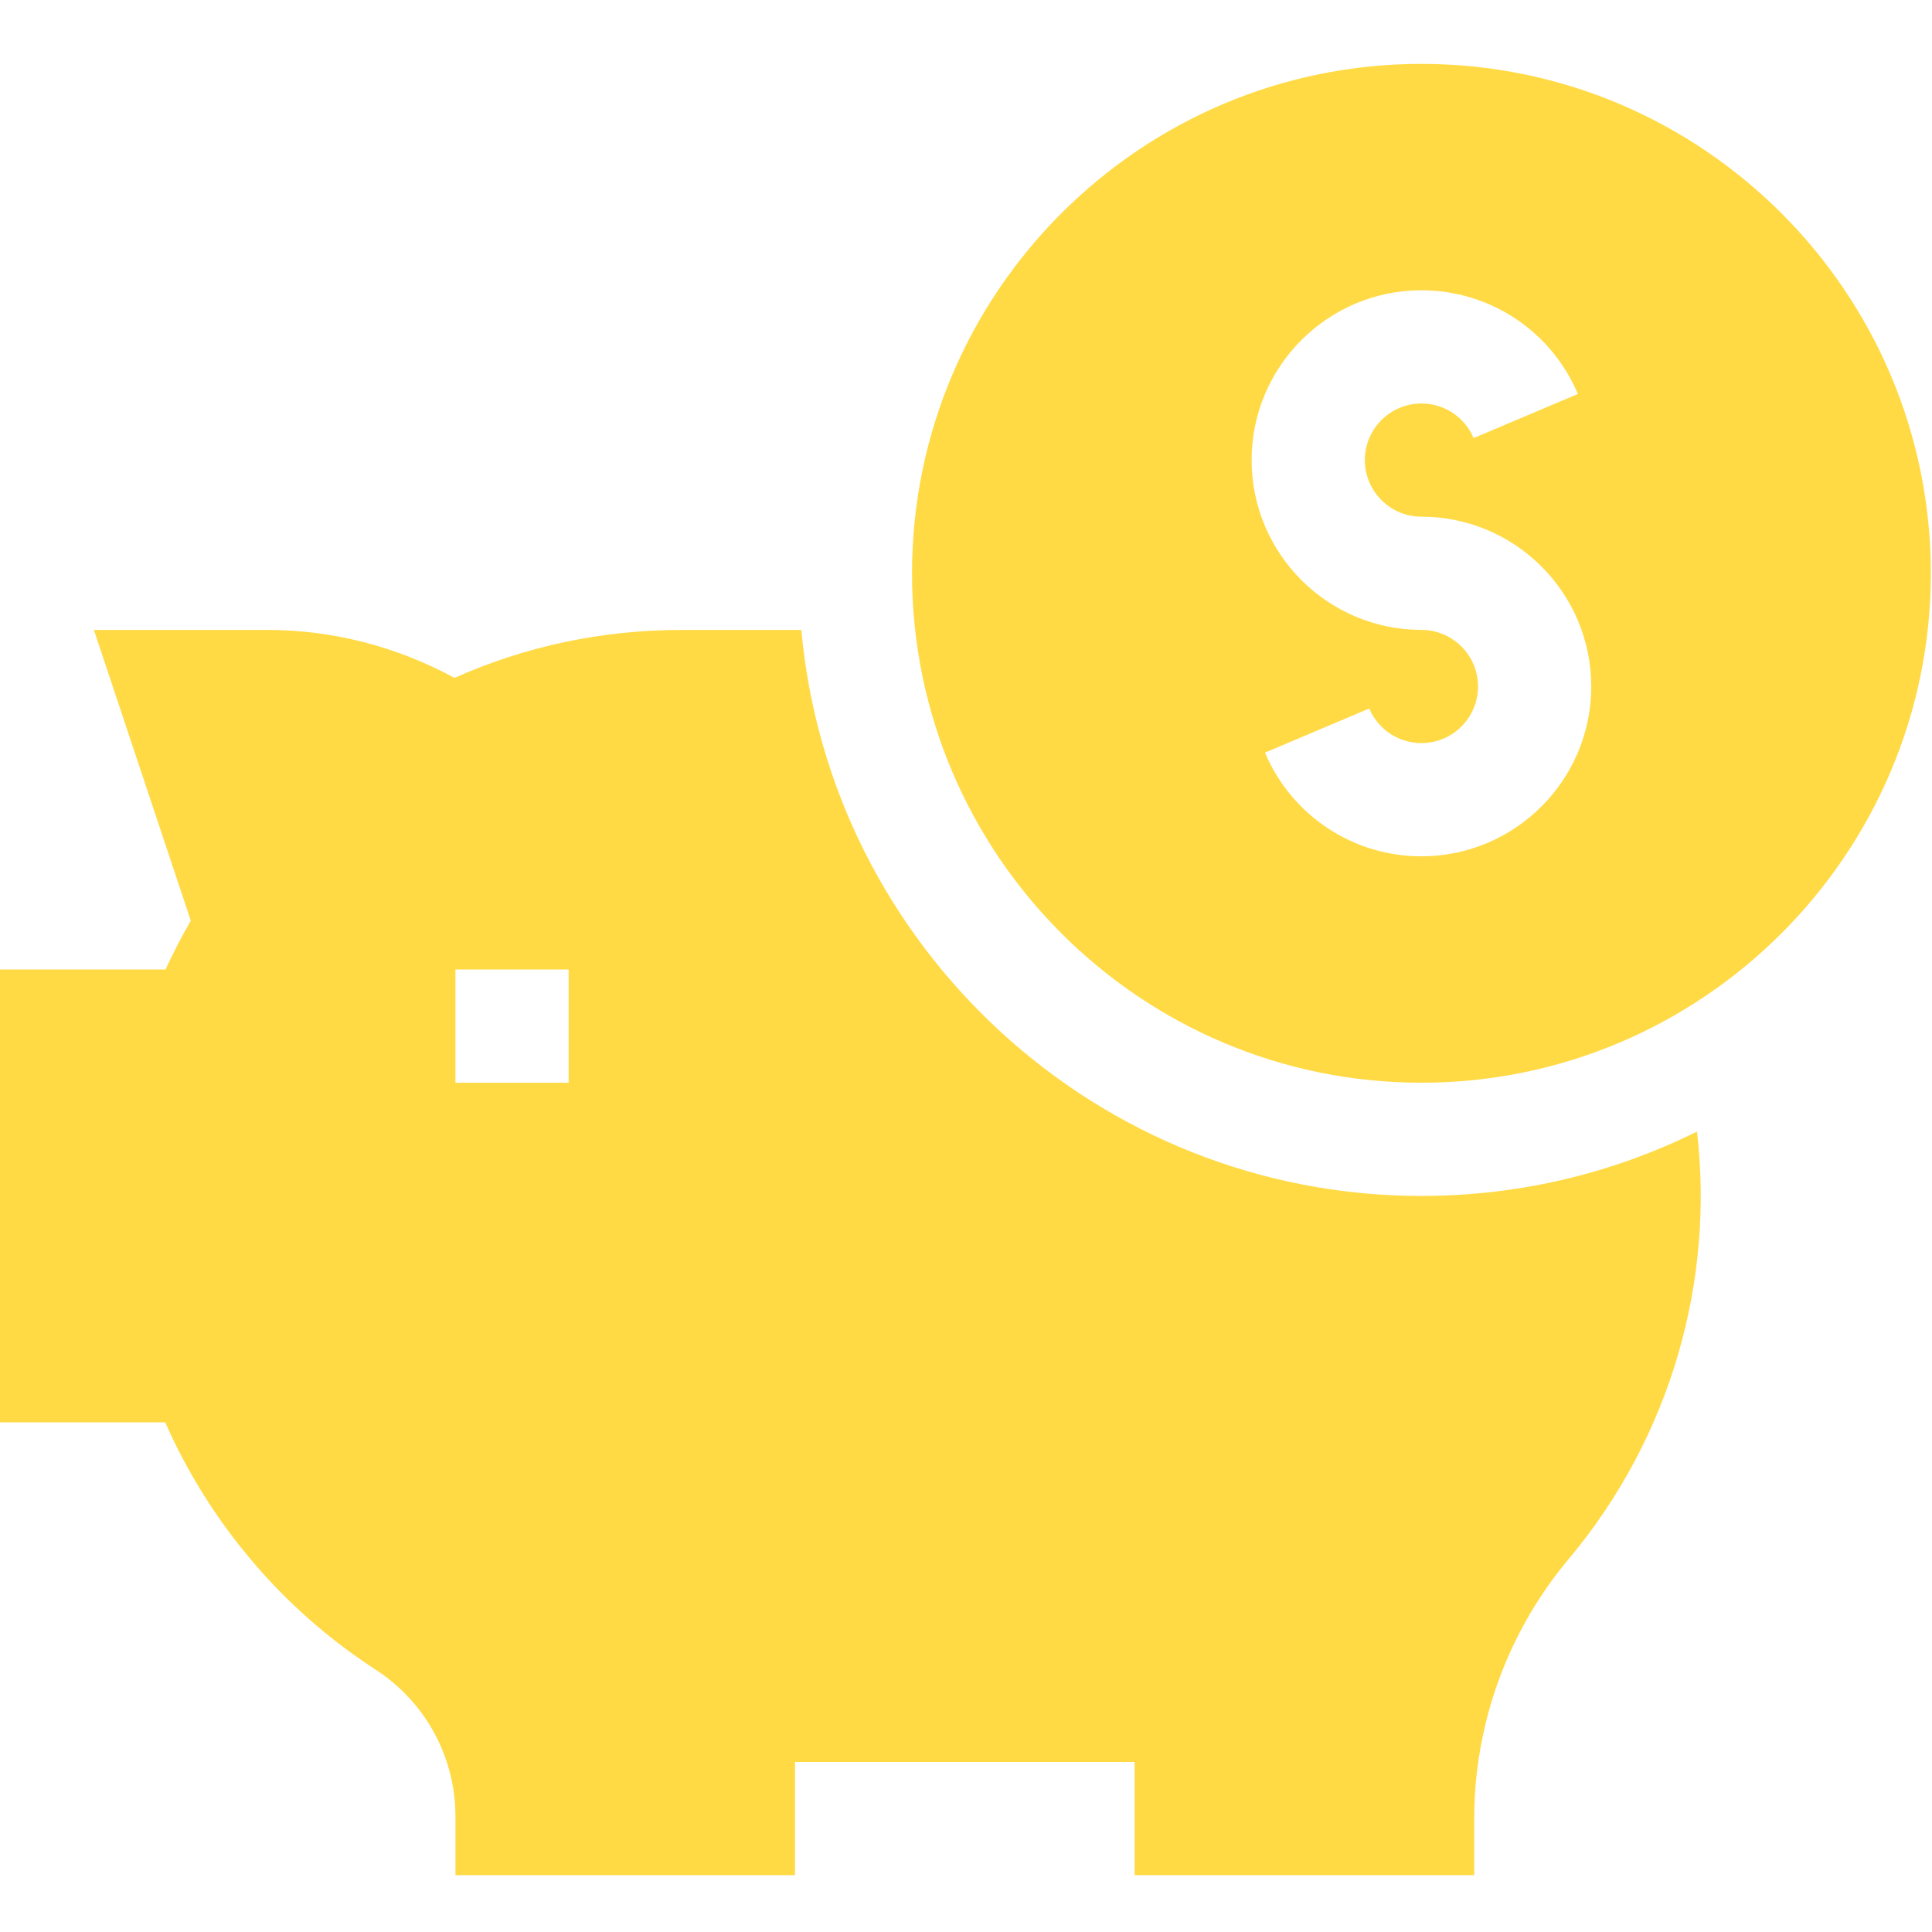 <?xml version="1.0" encoding="UTF-8" standalone="no"?>
<svg
   xmlns:dc="http://purl.org/dc/elements/1.1/"
   xmlns:cc="http://creativecommons.org/ns#"
   xmlns:rdf="http://www.w3.org/1999/02/22-rdf-syntax-ns#"
   xmlns:svg="http://www.w3.org/2000/svg"
   xmlns="http://www.w3.org/2000/svg"
   xmlns:sodipodi="http://sodipodi.sourceforge.net/DTD/sodipodi-0.dtd"
   xmlns:inkscape="http://www.inkscape.org/namespaces/inkscape"
   width="85"
   height="85"
   fill="none"
   id="svg6447"
   version="1.1"
   inkscape:version="0.91 r13725"
   sodipodi:docname="price3.svg">
  <defs
     id="defs6455" />
  <sodipodi:namedview
     pagecolor="#ffffff"
     bordercolor="#666666"
     borderopacity="1"
     objecttolerance="10"
     gridtolerance="10"
     guidetolerance="10"
     inkscape:pageopacity="0"
     inkscape:pageshadow="2"
     inkscape:window-width="1920"
     inkscape:window-height="1016"
     id="namedview6453"
     showgrid="false"
     inkscape:zoom="9.6823529"
     inkscape:cx="42.5"
     inkscape:cy="45.971352"
     inkscape:window-x="0"
     inkscape:window-y="0"
     inkscape:window-maximized="1"
     inkscape:current-layer="svg6447" />
  <g
     transform="translate(-348.128,-341.551)"
     id="g5648">
    <g
       transform="translate(348.077,343.706)"
       id="g4208"
       style="fill:none">
      <path
         style="fill:#ffda45"
         inkscape:connector-curvature="0"
         d="m 62.588,0.656 c -12.358,0 -22.412,10.054 -22.412,22.412 0,12.358 10.054,22.412 22.412,22.412 C 74.946,45.48 85,35.427 85,23.068 85,10.71 74.946,0.656 62.588,0.656 Z m 0,34.863 c -3.008,0 -5.711,-1.791 -6.883,-4.562 l 4.587,-1.941 c 0.392,0.925 1.293,1.522 2.296,1.522 1.373,0 2.49,-1.117 2.49,-2.49 0,-1.373 -1.117,-2.49 -2.49,-2.49 -4.119,0 -7.471,-3.352 -7.471,-7.471 0,-4.119 3.352,-7.471 7.471,-7.471 3.008,0 5.711,1.791 6.883,4.562 l -4.587,1.941 c -0.392,-0.925 -1.292,-1.522 -2.296,-1.522 -1.373,0 -2.49,1.117 -2.49,2.49 0,1.373 1.117,2.49 2.49,2.49 4.119,0 7.471,3.352 7.471,7.471 0,4.119 -3.352,7.471 -7.471,7.471 z"
         id="path4198" />
      <path
         style="fill:#ffda45"
         inkscape:connector-curvature="0"
         d="m 74.714,47.629 c -3.657,1.813 -7.774,2.832 -12.126,2.832 -14.264,0 -26.018,-10.96 -27.281,-24.902 l -5.258,0 c -3.498,0 -6.855,0.709 -10.002,2.11 -2.555,-1.385 -5.376,-2.11 -8.238,-2.11 l -7.627,0 4.263,12.791 C 8.02,39.092 7.652,39.801 7.335,40.5 L 0,40.5 l 0,19.922 7.32,0 c 1.946,4.424 5.18,8.241 9.242,10.871 2.208,1.429 3.526,3.85 3.526,6.475 l 0,2.577 14.941,0 0,-4.981 14.941,0 0,4.981 14.941,0 0,-2.49 c 0,-4.167 1.474,-8.221 4.152,-11.415 4.56,-5.439 6.405,-12.31 5.649,-18.81 z m -49.645,-2.148 -4.981,0 0,-4.981 4.981,0 0,4.981 z"
         id="path4200" />
    </g>
    <rect
       ry="15.936"
       y="341.706"
       x="348.077"
       height="85"
       width="85"
       id="rect4212"
       style="opacity:1;fill:none;fill-opacity:1;stroke:none;stroke-width:2.9;stroke-linecap:butt;stroke-linejoin:round;stroke-miterlimit:4;stroke-dasharray:none;stroke-opacity:1" />
  </g>
</svg>
